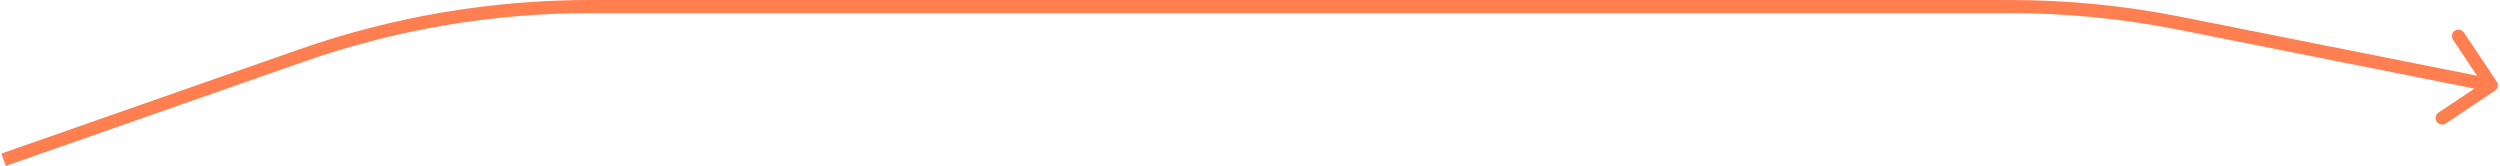 <svg width="572" height="38" viewBox="0 0 572 38" fill="none" xmlns="http://www.w3.org/2000/svg">
<path d="M68.931 12.719L68.436 11.303L68.931 12.719ZM134.975 1.5L134.975 -0L134.975 1.5ZM459.804 1.5L459.804 -0L459.804 -0L459.804 1.5ZM498.818 5.342L499.111 3.871L498.818 5.342ZM570.833 20.747C571.522 20.287 571.707 19.355 571.247 18.666L563.747 7.442C563.287 6.753 562.355 6.568 561.666 7.028C560.977 7.488 560.792 8.42 561.252 9.108L567.919 19.086L557.942 25.753C557.253 26.213 557.068 27.145 557.528 27.834C557.988 28.522 558.92 28.707 559.609 28.247L570.833 20.747ZM1.309 37.965L69.426 14.135L68.436 11.303L0.318 35.133L1.309 37.965ZM134.975 3L459.804 3L459.804 -0L134.975 -0L134.975 3ZM498.525 6.813L569.707 20.971L570.293 18.029L499.111 3.871L498.525 6.813ZM459.804 3C472.805 3 485.774 4.277 498.525 6.813L499.111 3.871C486.167 1.296 473.001 -0 459.804 -0L459.804 3ZM69.426 14.135C90.494 6.764 112.655 3 134.975 3L134.975 -0C112.317 -0 89.822 3.821 68.436 11.303L69.426 14.135Z" fill="#FF7F50"/>
</svg>
